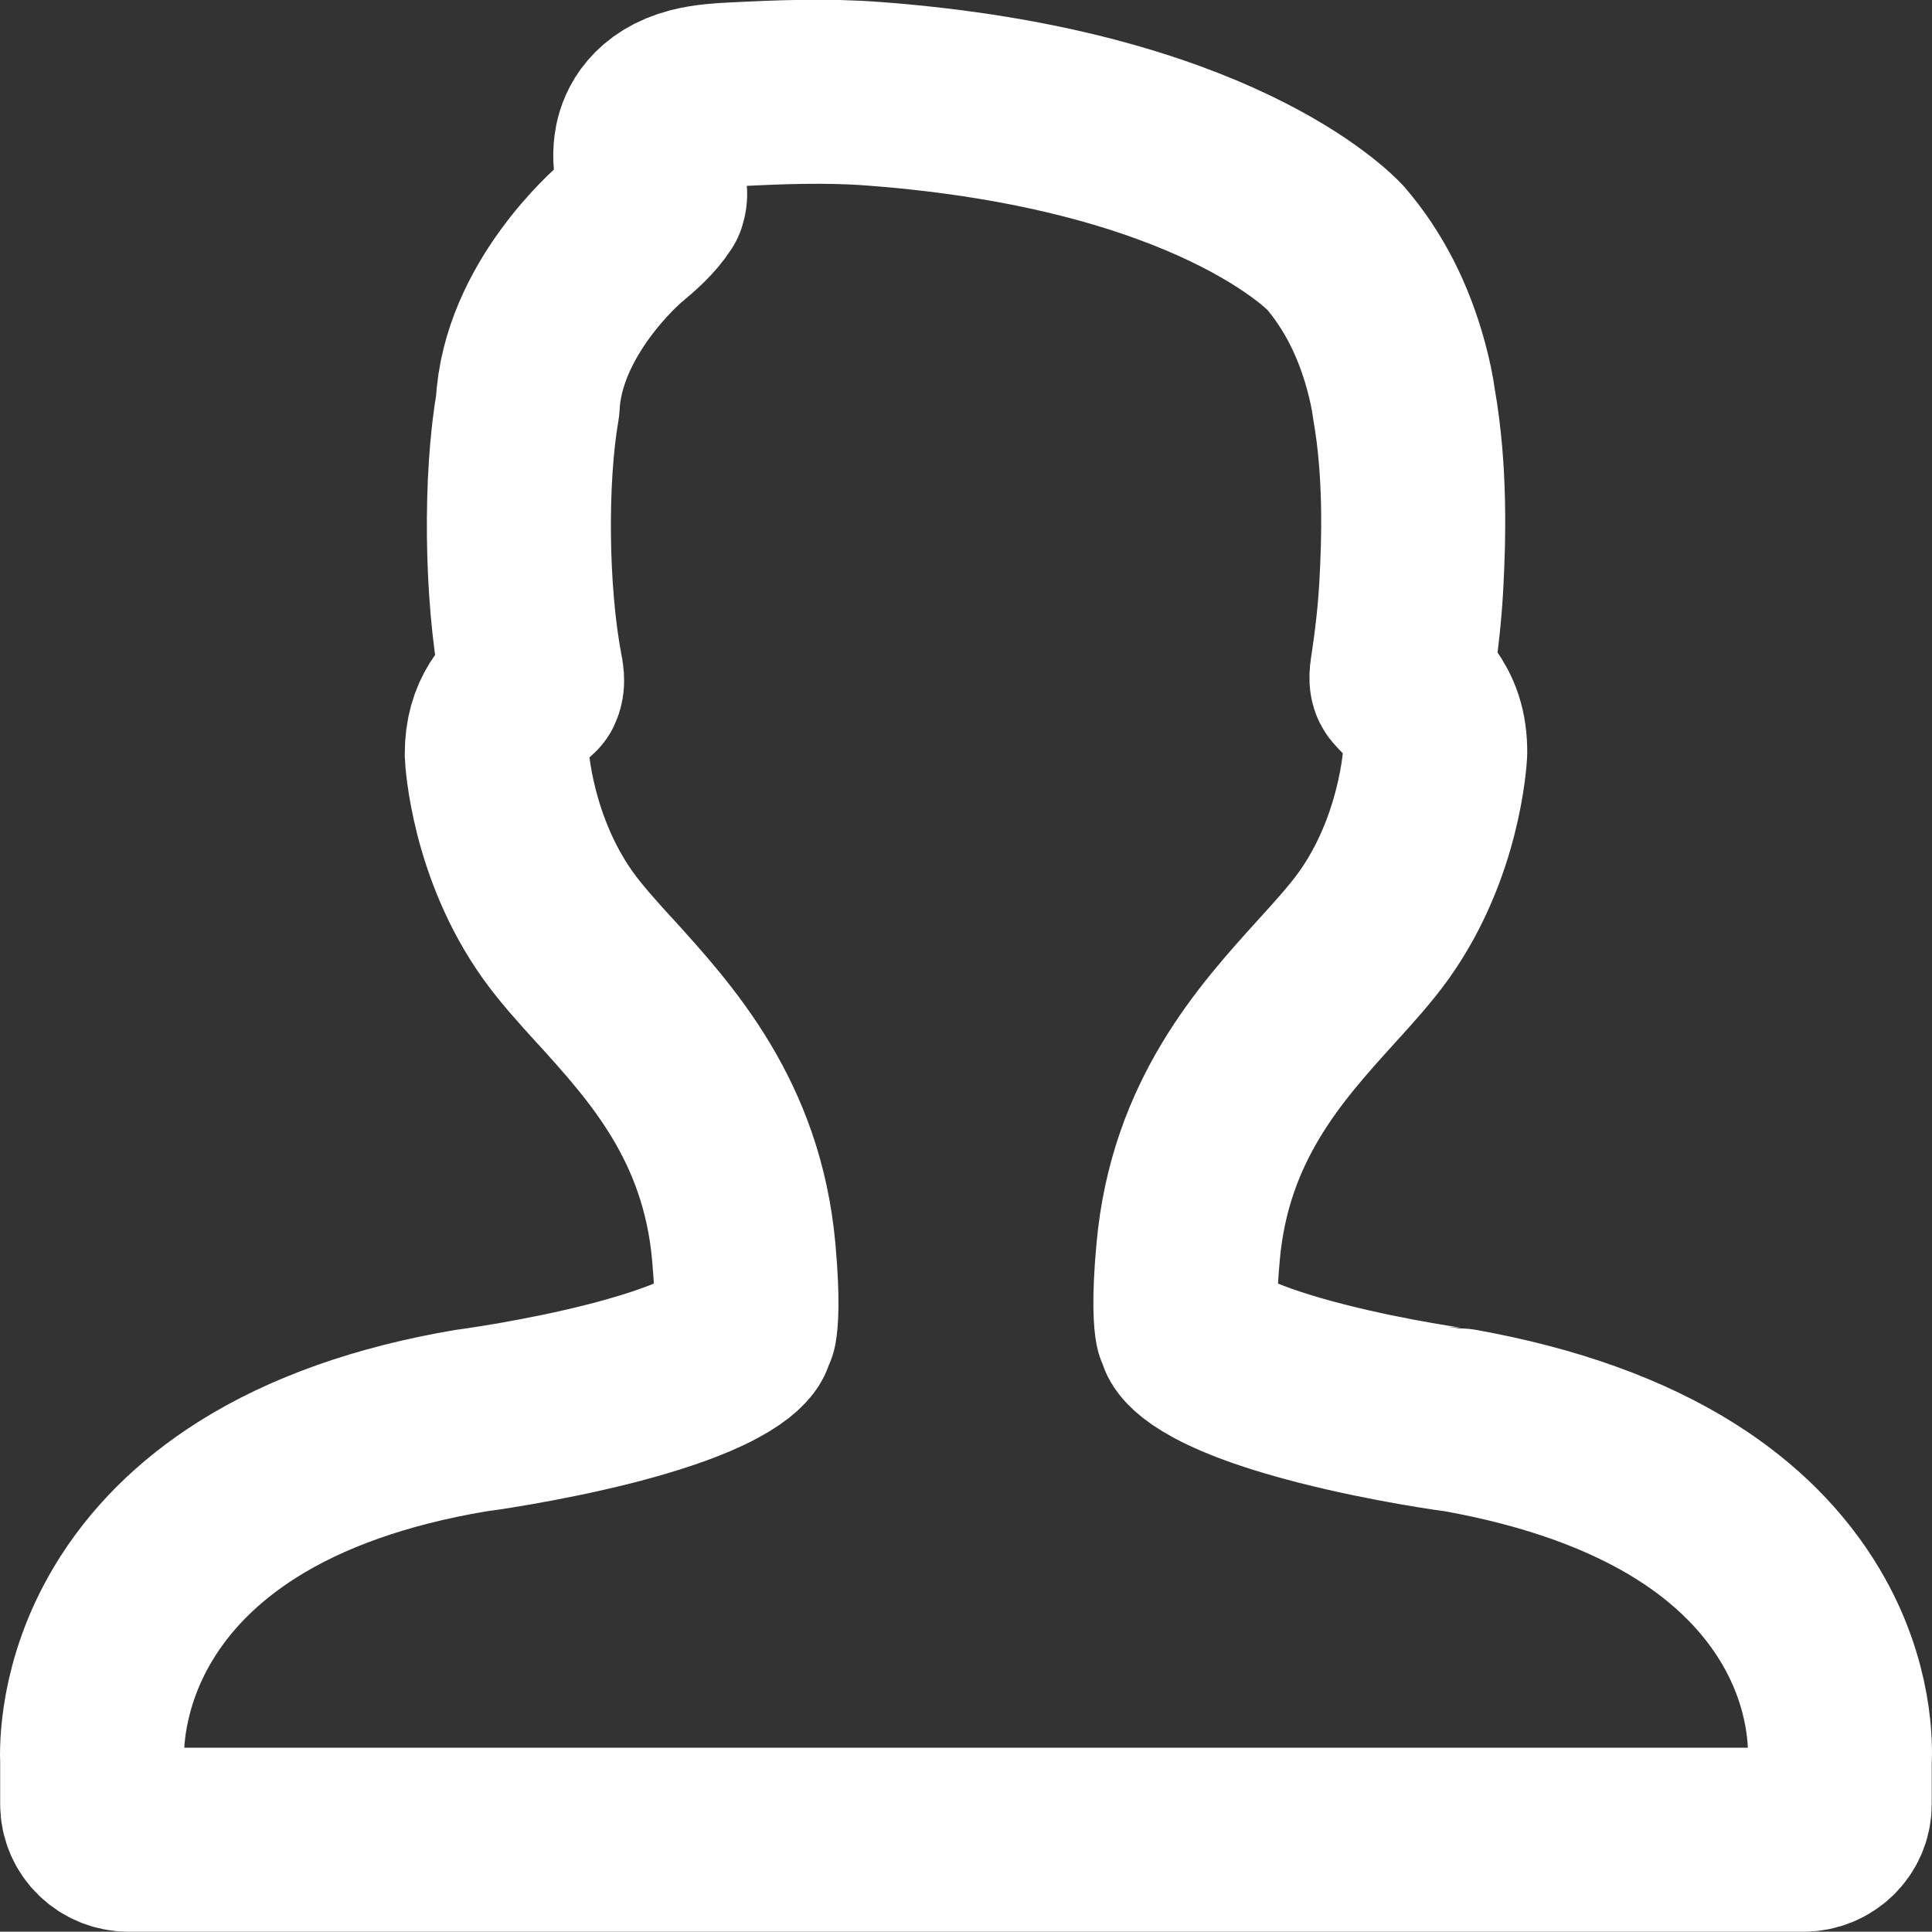 <?xml version="1.0" encoding="UTF-8"?>
<!--
  ~ Licensed to the Apache Software Foundation (ASF) under one
  ~ or more contributor license agreements.  See the NOTICE file
  ~ distributed with this work for additional information
  ~ regarding copyright ownership.  The ASF licenses this file
  ~ to you under the Apache License, Version 2.0 (the
  ~ "License"); you may not use this file except in compliance
  ~ with the License.  You may obtain a copy of the License at
  ~
  ~   http://www.apache.org/licenses/LICENSE-2.0
  ~
  ~ Unless required by applicable law or agreed to in writing,
  ~ software distributed under the License is distributed on an
  ~ "AS IS" BASIS, WITHOUT WARRANTIES OR CONDITIONS OF ANY
  ~ KIND, either express or implied.  See the License for the
  ~ specific language governing permissions and limitations
  ~ under the License.
-->
<svg xmlns="http://www.w3.org/2000/svg" xmlns:xlink="http://www.w3.org/1999/xlink" width="17.501"
  height="17.498" viewBox="0 0 17.501 17.498" fill="none">
  <rect x="0" y="0" width="17.501" height="17.498" fill="#333333" stroke="none"/>
  <path
    d="M0.835 16.344C0.835 16.521 0.983 16.665 1.165 16.665L16.335 16.665C16.517 16.665 16.665 16.521 16.665 16.344L16.665 15.962C16.672 15.847 16.688 15.271 16.308 14.635C16.069 14.234 15.722 13.887 15.277 13.605C14.738 13.264 14.052 13.016 13.223 12.867C13.217 12.867 12.602 12.785 11.973 12.624C10.876 12.344 10.78 12.096 10.779 12.094C10.773 12.069 10.764 12.046 10.752 12.024C10.743 11.977 10.72 11.803 10.763 11.337C10.87 10.153 11.506 9.453 12.016 8.89C12.177 8.713 12.329 8.545 12.446 8.381C12.951 7.672 12.998 6.866 13.001 6.816C13.001 6.715 12.989 6.632 12.964 6.555C12.914 6.401 12.821 6.304 12.753 6.234L12.753 6.234C12.735 6.216 12.719 6.199 12.706 6.184C12.701 6.178 12.688 6.162 12.7 6.083C12.745 5.789 12.771 5.543 12.784 5.309C12.807 4.891 12.825 4.267 12.718 3.66C12.704 3.556 12.681 3.446 12.646 3.316C12.532 2.897 12.35 2.54 12.096 2.244C12.052 2.197 10.99 1.078 7.908 0.849C7.482 0.817 7.061 0.834 6.646 0.855C6.546 0.86 6.409 0.867 6.281 0.9C5.963 0.983 5.878 1.185 5.856 1.297C5.819 1.484 5.884 1.63 5.927 1.726C5.933 1.74 5.941 1.757 5.927 1.802C5.856 1.913 5.743 2.013 5.628 2.108C5.595 2.136 4.822 2.802 4.78 3.673C4.665 4.335 4.674 5.366 4.809 6.079C4.817 6.118 4.829 6.177 4.81 6.216C4.664 6.347 4.499 6.495 4.5 6.832C4.501 6.866 4.548 7.672 5.053 8.381C5.17 8.545 5.322 8.713 5.483 8.89L5.484 8.89C5.994 9.453 6.629 10.153 6.737 11.337C6.779 11.803 6.757 11.977 6.748 12.024C6.736 12.046 6.727 12.069 6.72 12.094C6.72 12.096 6.624 12.343 5.533 12.623C4.903 12.784 4.283 12.867 4.264 12.869C3.458 13.005 2.777 13.246 2.239 13.586C1.795 13.867 1.448 14.214 1.206 14.618C0.819 15.264 0.83 15.852 0.835 15.96L0.835 16.344Z"
    stroke="rgba(255, 255, 255, 1)" stroke-width="1.667" stroke-linejoin="round">
  </path>
</svg>